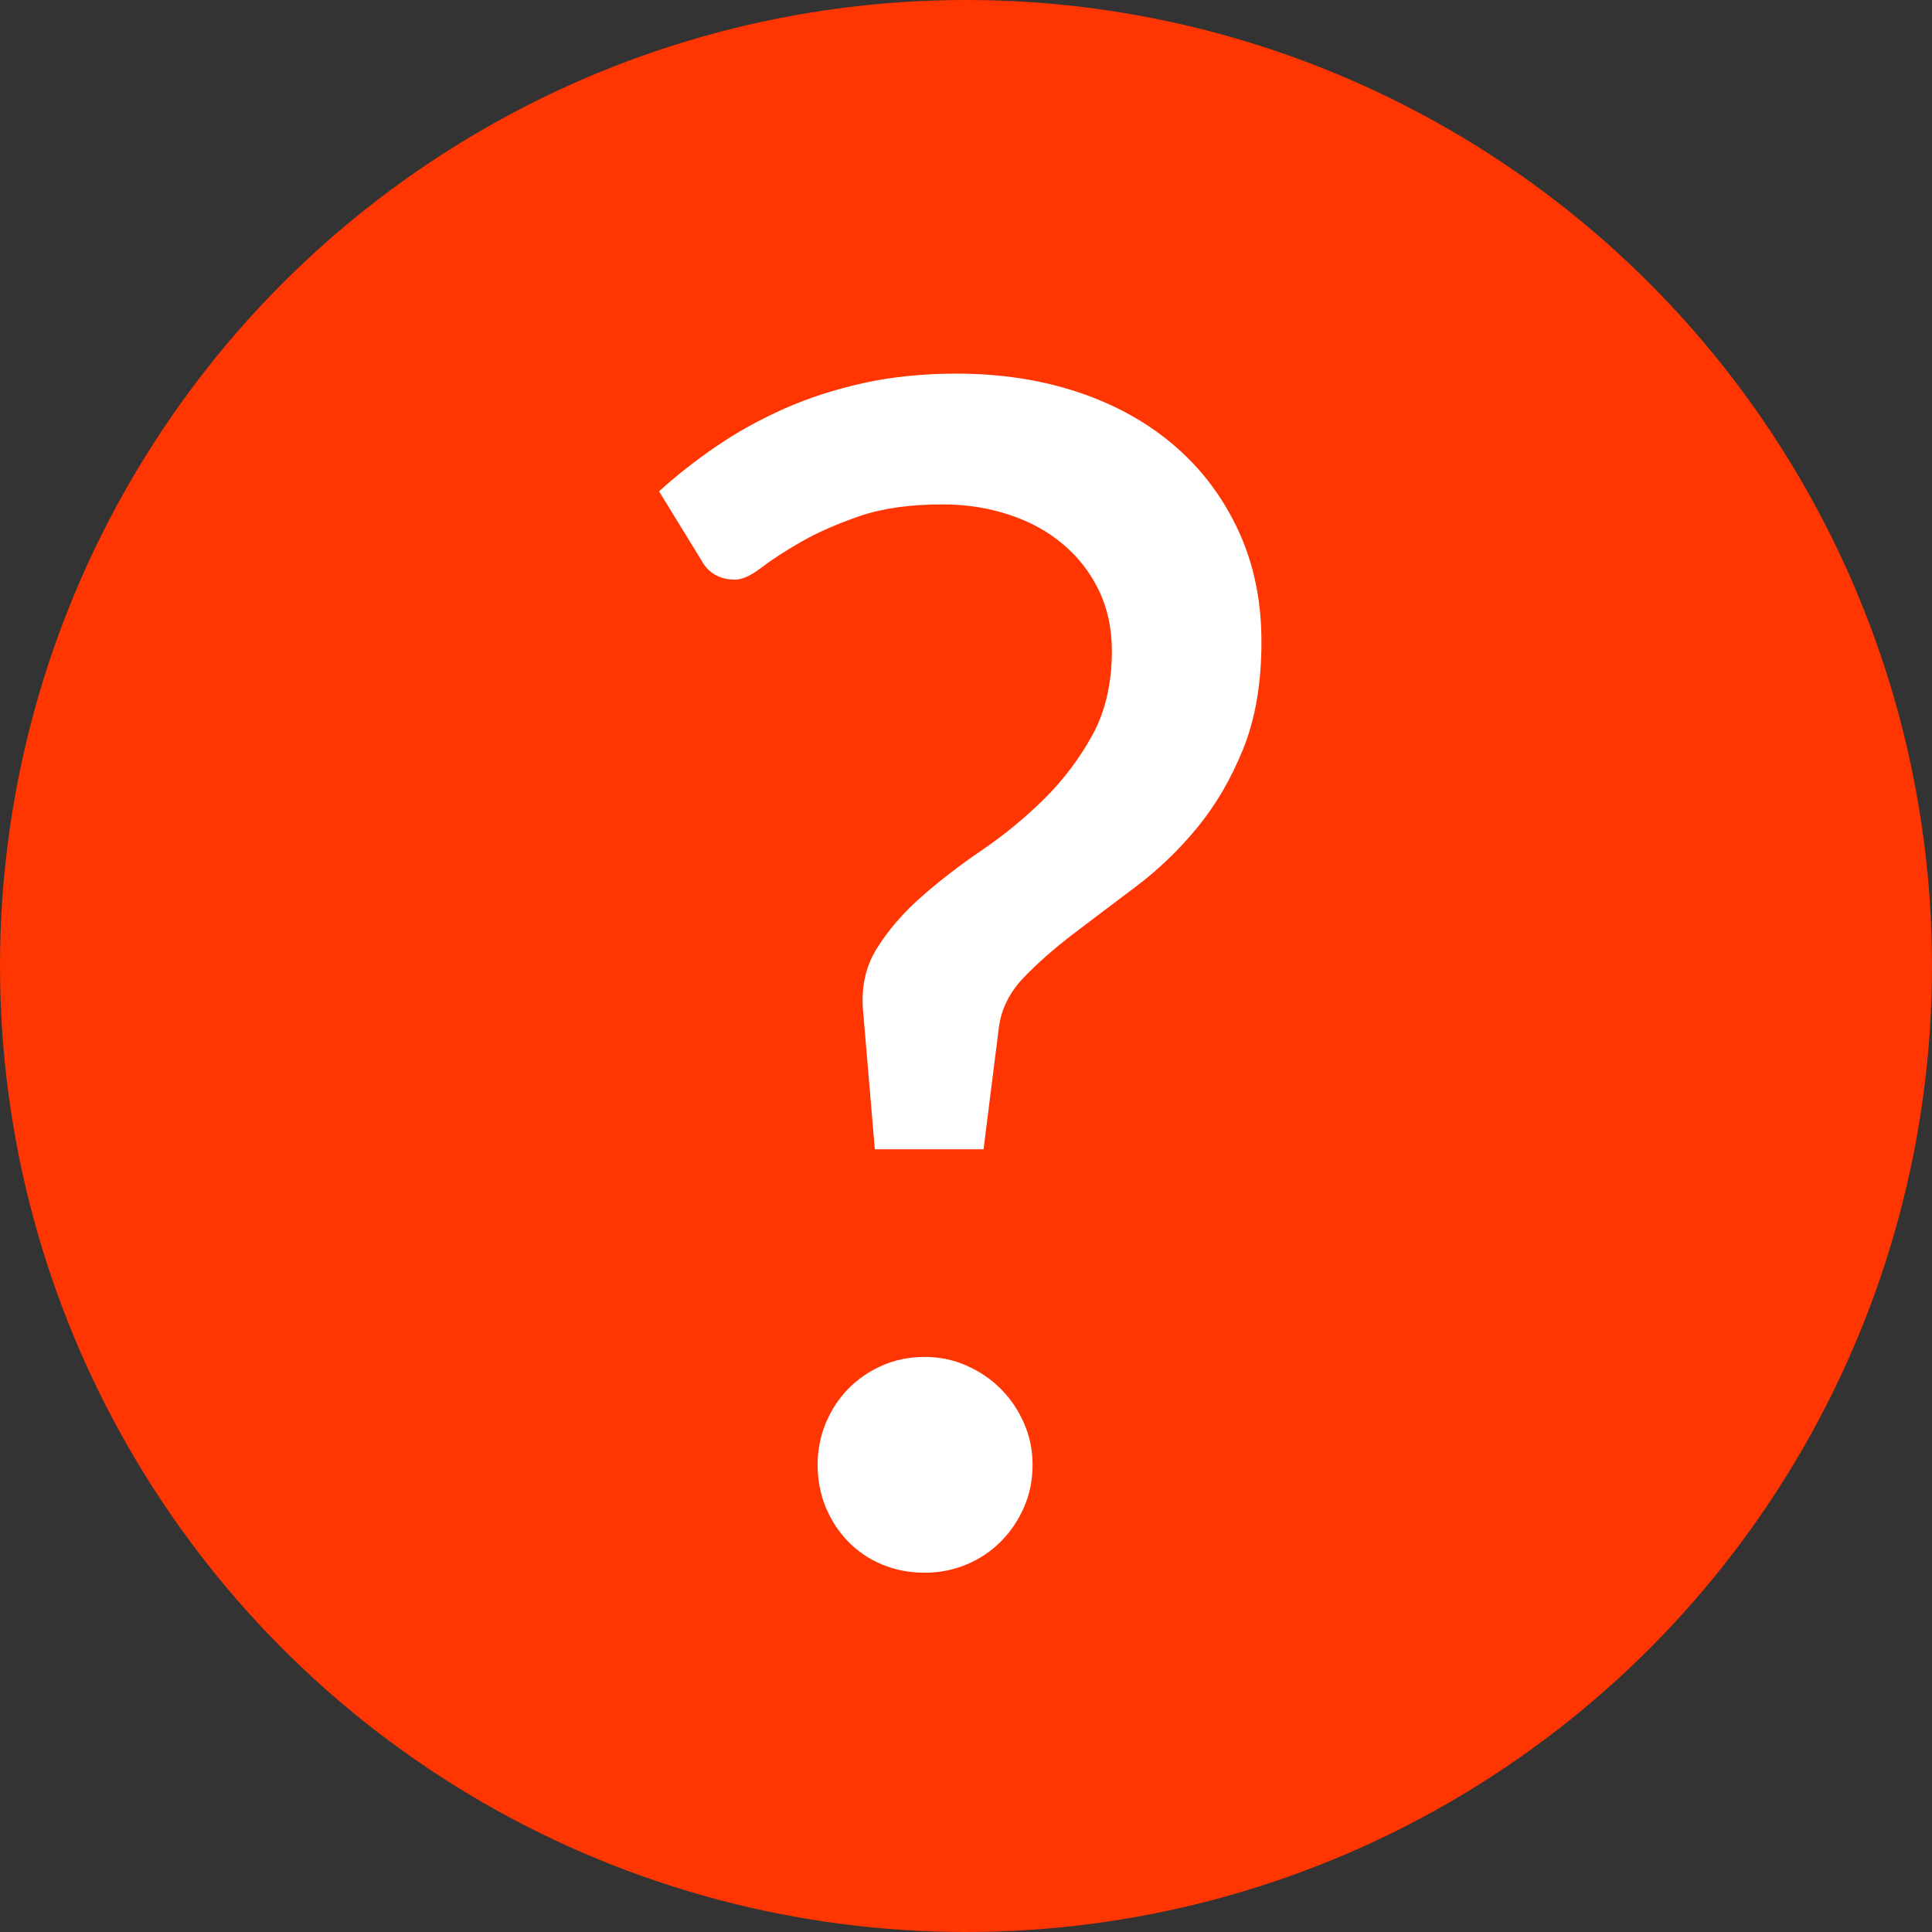 <svg width="26px" height="26px" viewBox="0 0 26 26" version="1.1" xmlns="http://www.w3.org/2000/svg" xmlns:xlink="http://www.w3.org/1999/xlink">
    <rect x="0" y="0" width="26" height="26" fill="#333333" stroke="none"/>
    <!-- Generator: Sketch 47.1 (45422) - http://www.bohemiancoding.com/sketch -->
    <desc>Created with Sketch.</desc>
    <defs></defs>
    <g id="Symbols" stroke="none" stroke-width="1" fill="none" fill-rule="evenodd">
        <g id="Help">
            <g id="Group-2">
                <circle id="Oval-2" fill="#ff3502" cx="13" cy="13" r="13"></circle>
                <path d="M8.869,6.612 C9.104,6.399 9.36,6.198 9.639,6.007 C9.918,5.816 10.222,5.648 10.552,5.501 C10.882,5.354 11.239,5.239 11.624,5.154 C12.01,5.07 12.426,5.028 12.873,5.028 C13.467,5.028 14.015,5.112 14.518,5.281 C15.02,5.45 15.452,5.692 15.816,6.007 C16.179,6.322 16.463,6.702 16.668,7.146 C16.873,7.589 16.976,8.086 16.976,8.636 C16.976,9.193 16.894,9.675 16.729,10.082 C16.563,10.49 16.356,10.843 16.107,11.144 C15.858,11.445 15.585,11.707 15.287,11.931 C14.99,12.154 14.712,12.365 14.451,12.563 C14.191,12.761 13.968,12.957 13.78,13.152 C13.593,13.346 13.482,13.564 13.445,13.806 L13.236,15.467 L11.773,15.467 L11.619,13.652 C11.582,13.315 11.641,13.021 11.795,12.772 C11.949,12.523 12.149,12.29 12.395,12.073 C12.64,11.857 12.913,11.646 13.214,11.441 C13.515,11.236 13.793,11.007 14.05,10.754 C14.307,10.5 14.523,10.215 14.699,9.896 C14.875,9.576 14.963,9.197 14.963,8.757 C14.963,8.456 14.904,8.185 14.787,7.943 C14.67,7.701 14.508,7.494 14.303,7.322 C14.098,7.149 13.856,7.017 13.577,6.926 C13.298,6.834 13.001,6.788 12.686,6.788 C12.246,6.788 11.872,6.841 11.564,6.947 C11.256,7.054 10.994,7.169 10.777,7.294 C10.561,7.419 10.383,7.534 10.244,7.641 C10.105,7.747 9.987,7.8 9.892,7.8 C9.679,7.8 9.525,7.708 9.43,7.525 L8.869,6.612 Z M11.003,19.713 C11.003,19.515 11.04,19.328 11.113,19.152 C11.186,18.976 11.287,18.822 11.415,18.69 C11.544,18.558 11.696,18.454 11.872,18.377 C12.048,18.299 12.239,18.261 12.444,18.261 C12.642,18.261 12.829,18.299 13.005,18.377 C13.181,18.454 13.335,18.558 13.467,18.69 C13.599,18.822 13.703,18.976 13.78,19.152 C13.858,19.328 13.896,19.515 13.896,19.713 C13.896,19.918 13.858,20.109 13.78,20.285 C13.703,20.461 13.599,20.615 13.467,20.747 C13.335,20.879 13.181,20.982 13.005,21.055 C12.829,21.128 12.642,21.165 12.444,21.165 C12.239,21.165 12.048,21.128 11.872,21.055 C11.696,20.982 11.544,20.879 11.415,20.747 C11.287,20.615 11.186,20.461 11.113,20.285 C11.04,20.109 11.003,19.918 11.003,19.713 Z" id="?" fill="#fff"></path>
            </g>
        </g>
    </g>
</svg>
